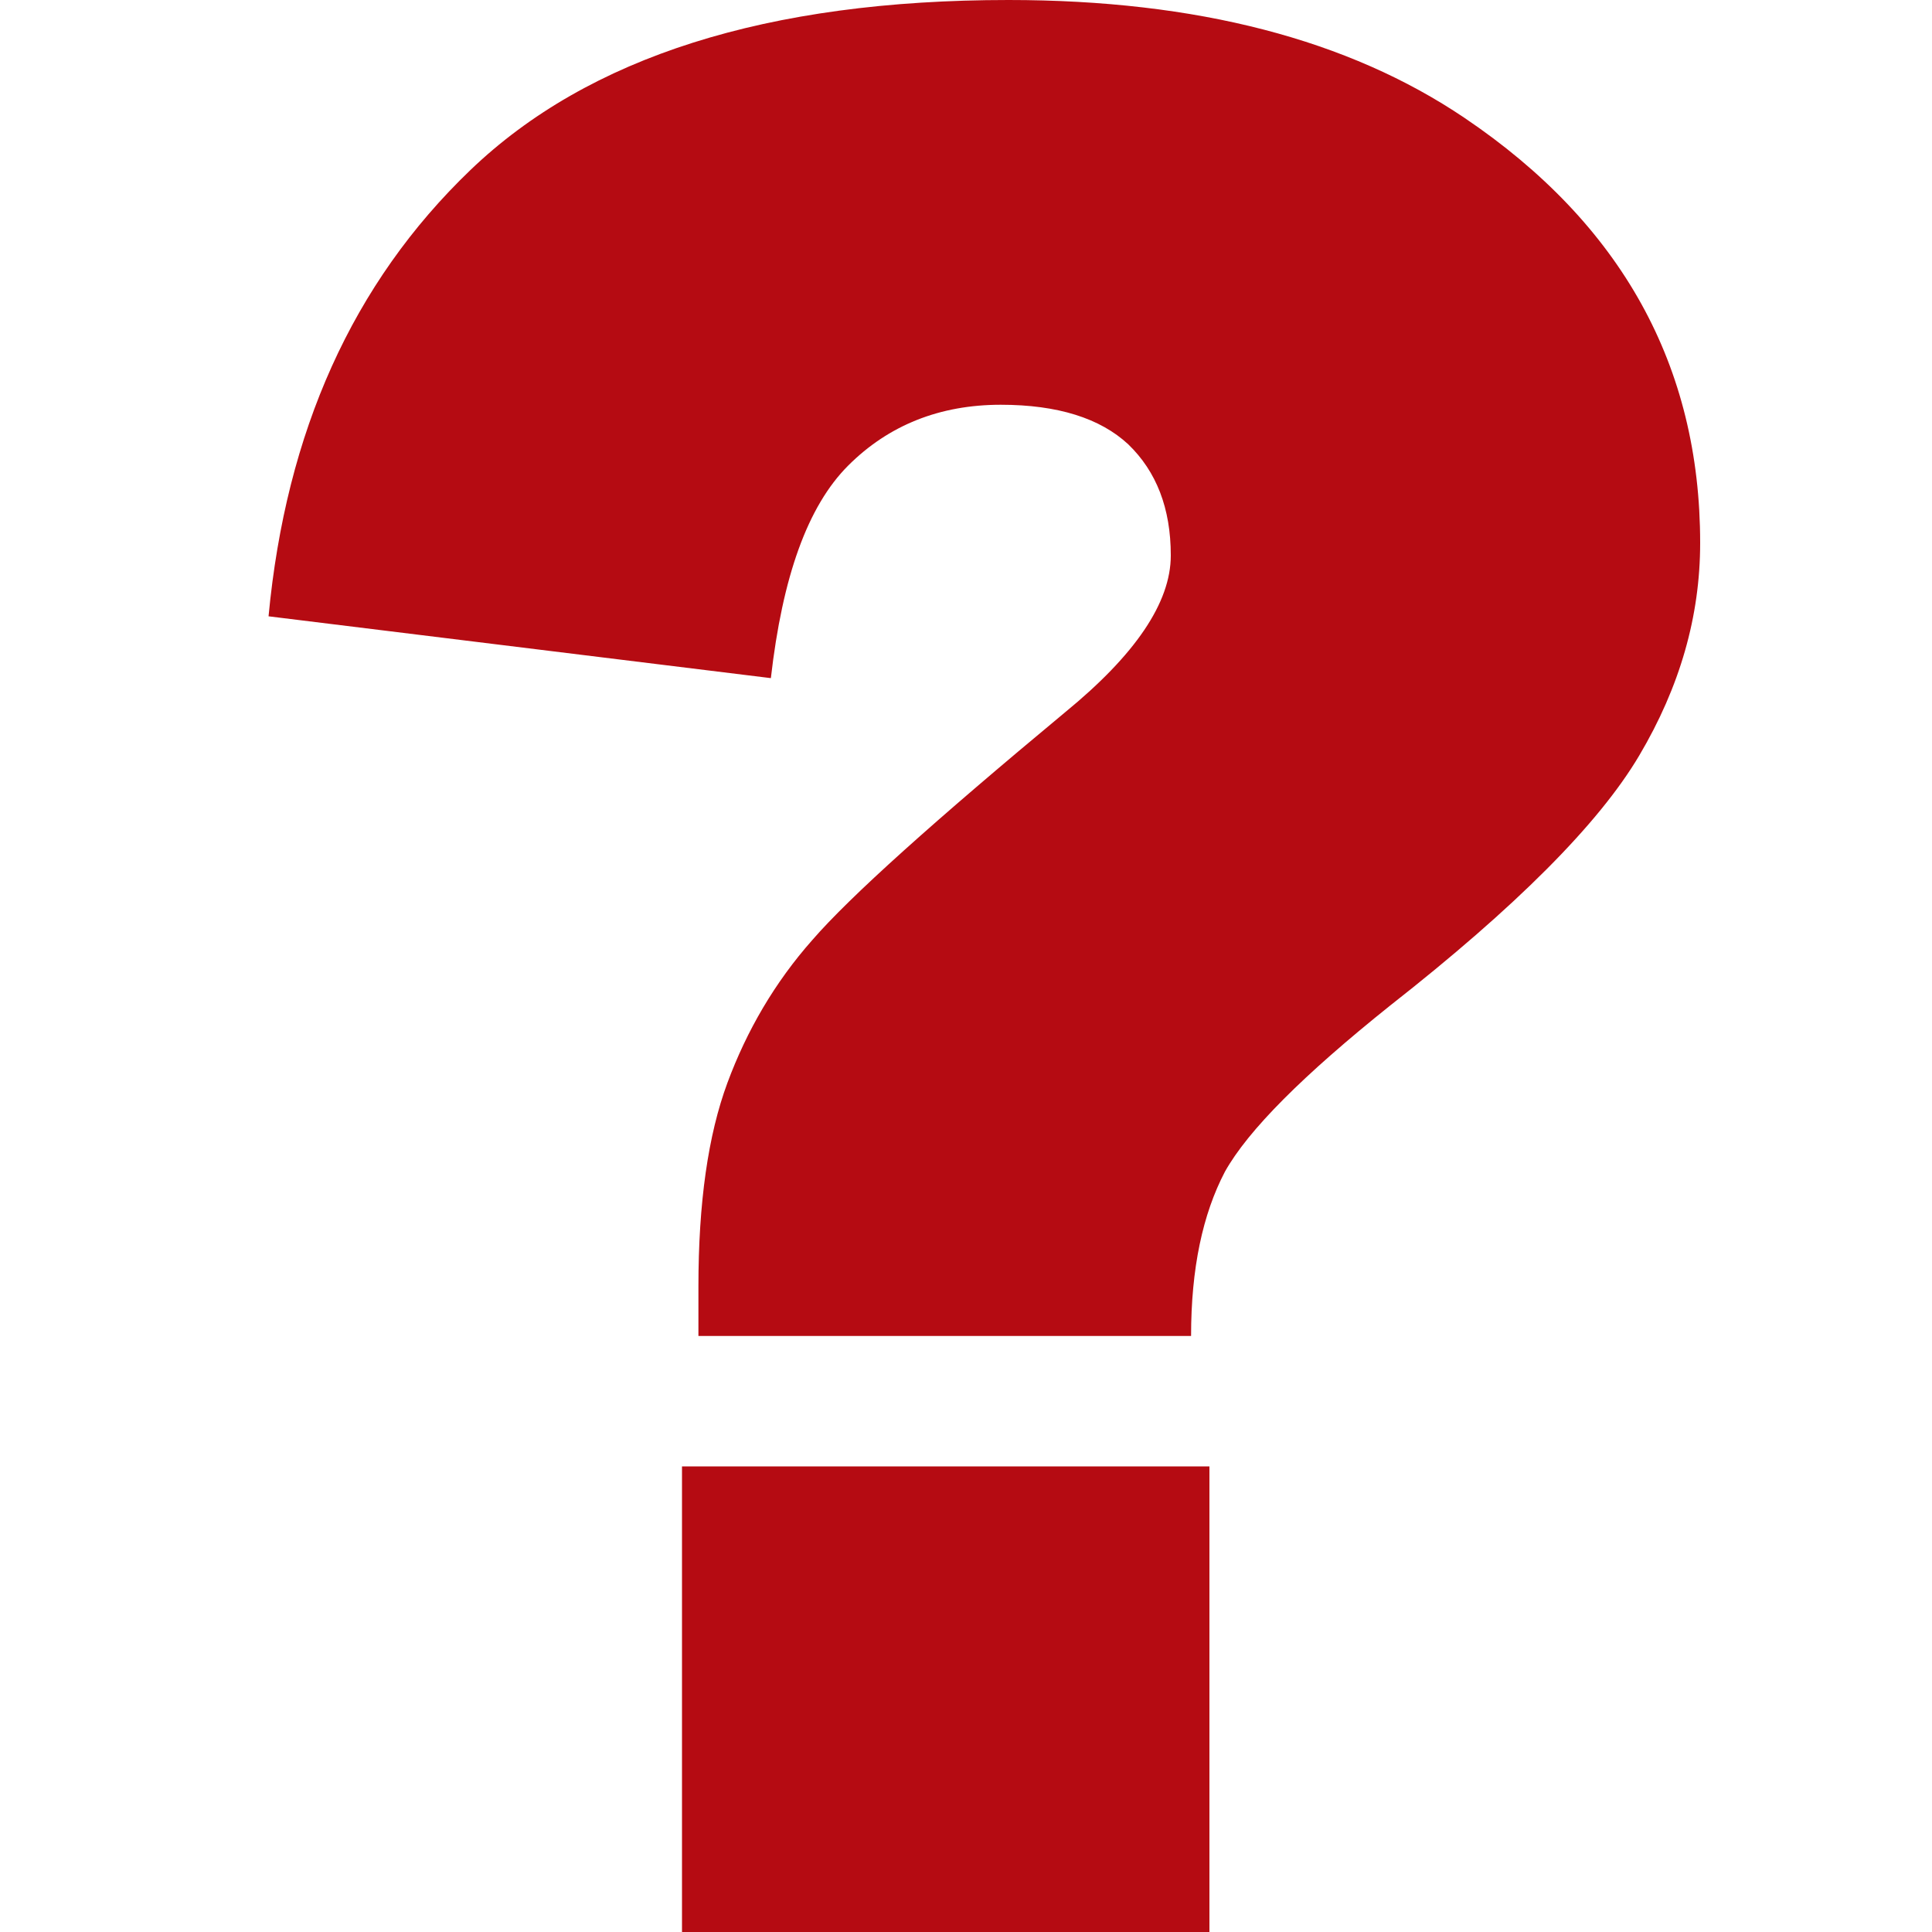 <?xml version="1.0" encoding="utf-8"?>
<!-- Generator: Adobe Illustrator 22.1.0, SVG Export Plug-In . SVG Version: 6.00 Build 0)  -->
<svg version="1.1" id="Laag_1" xmlns="http://www.w3.org/2000/svg" xmlns:xlink="http://www.w3.org/1999/xlink" x="0px" y="0px"
	 viewBox="0 0 200 200" style="enable-background:new 0 0 200 200;" xml:space="preserve">
<style type="text/css">
	.st0{fill:#B50B12;}
</style>
<g>
	<path class="st0" d="M123.3,138.3h-51v-5.1c0-8.7,1-15.7,3-21.1c2-5.4,4.9-10.4,8.8-14.8c3.9-4.5,12.6-12.3,26.2-23.6
		c7.2-5.9,10.9-11.3,10.9-16.2s-1.5-8.7-4.4-11.5c-2.9-2.7-7.3-4.1-13.2-4.1c-6.3,0-11.6,2.1-15.8,6.3c-4.2,4.2-6.8,11.5-8,22
		l-52-6.4c1.8-19.1,8.7-34.5,20.9-46.2S79.4,0,104.4,0c19.5,0,35.2,4.1,47.2,12.2c16.3,11,24.4,25.7,24.4,44c0,7.6-2.1,14.9-6.3,22
		c-4.2,7.1-12.8,15.7-25.8,25.9c-9,7.2-14.7,12.9-17.1,17.2C124.5,125.7,123.3,131.3,123.3,138.3z M70.6,151.8h54.6V200H70.6V151.8z
		"/>
</g>
</svg>
